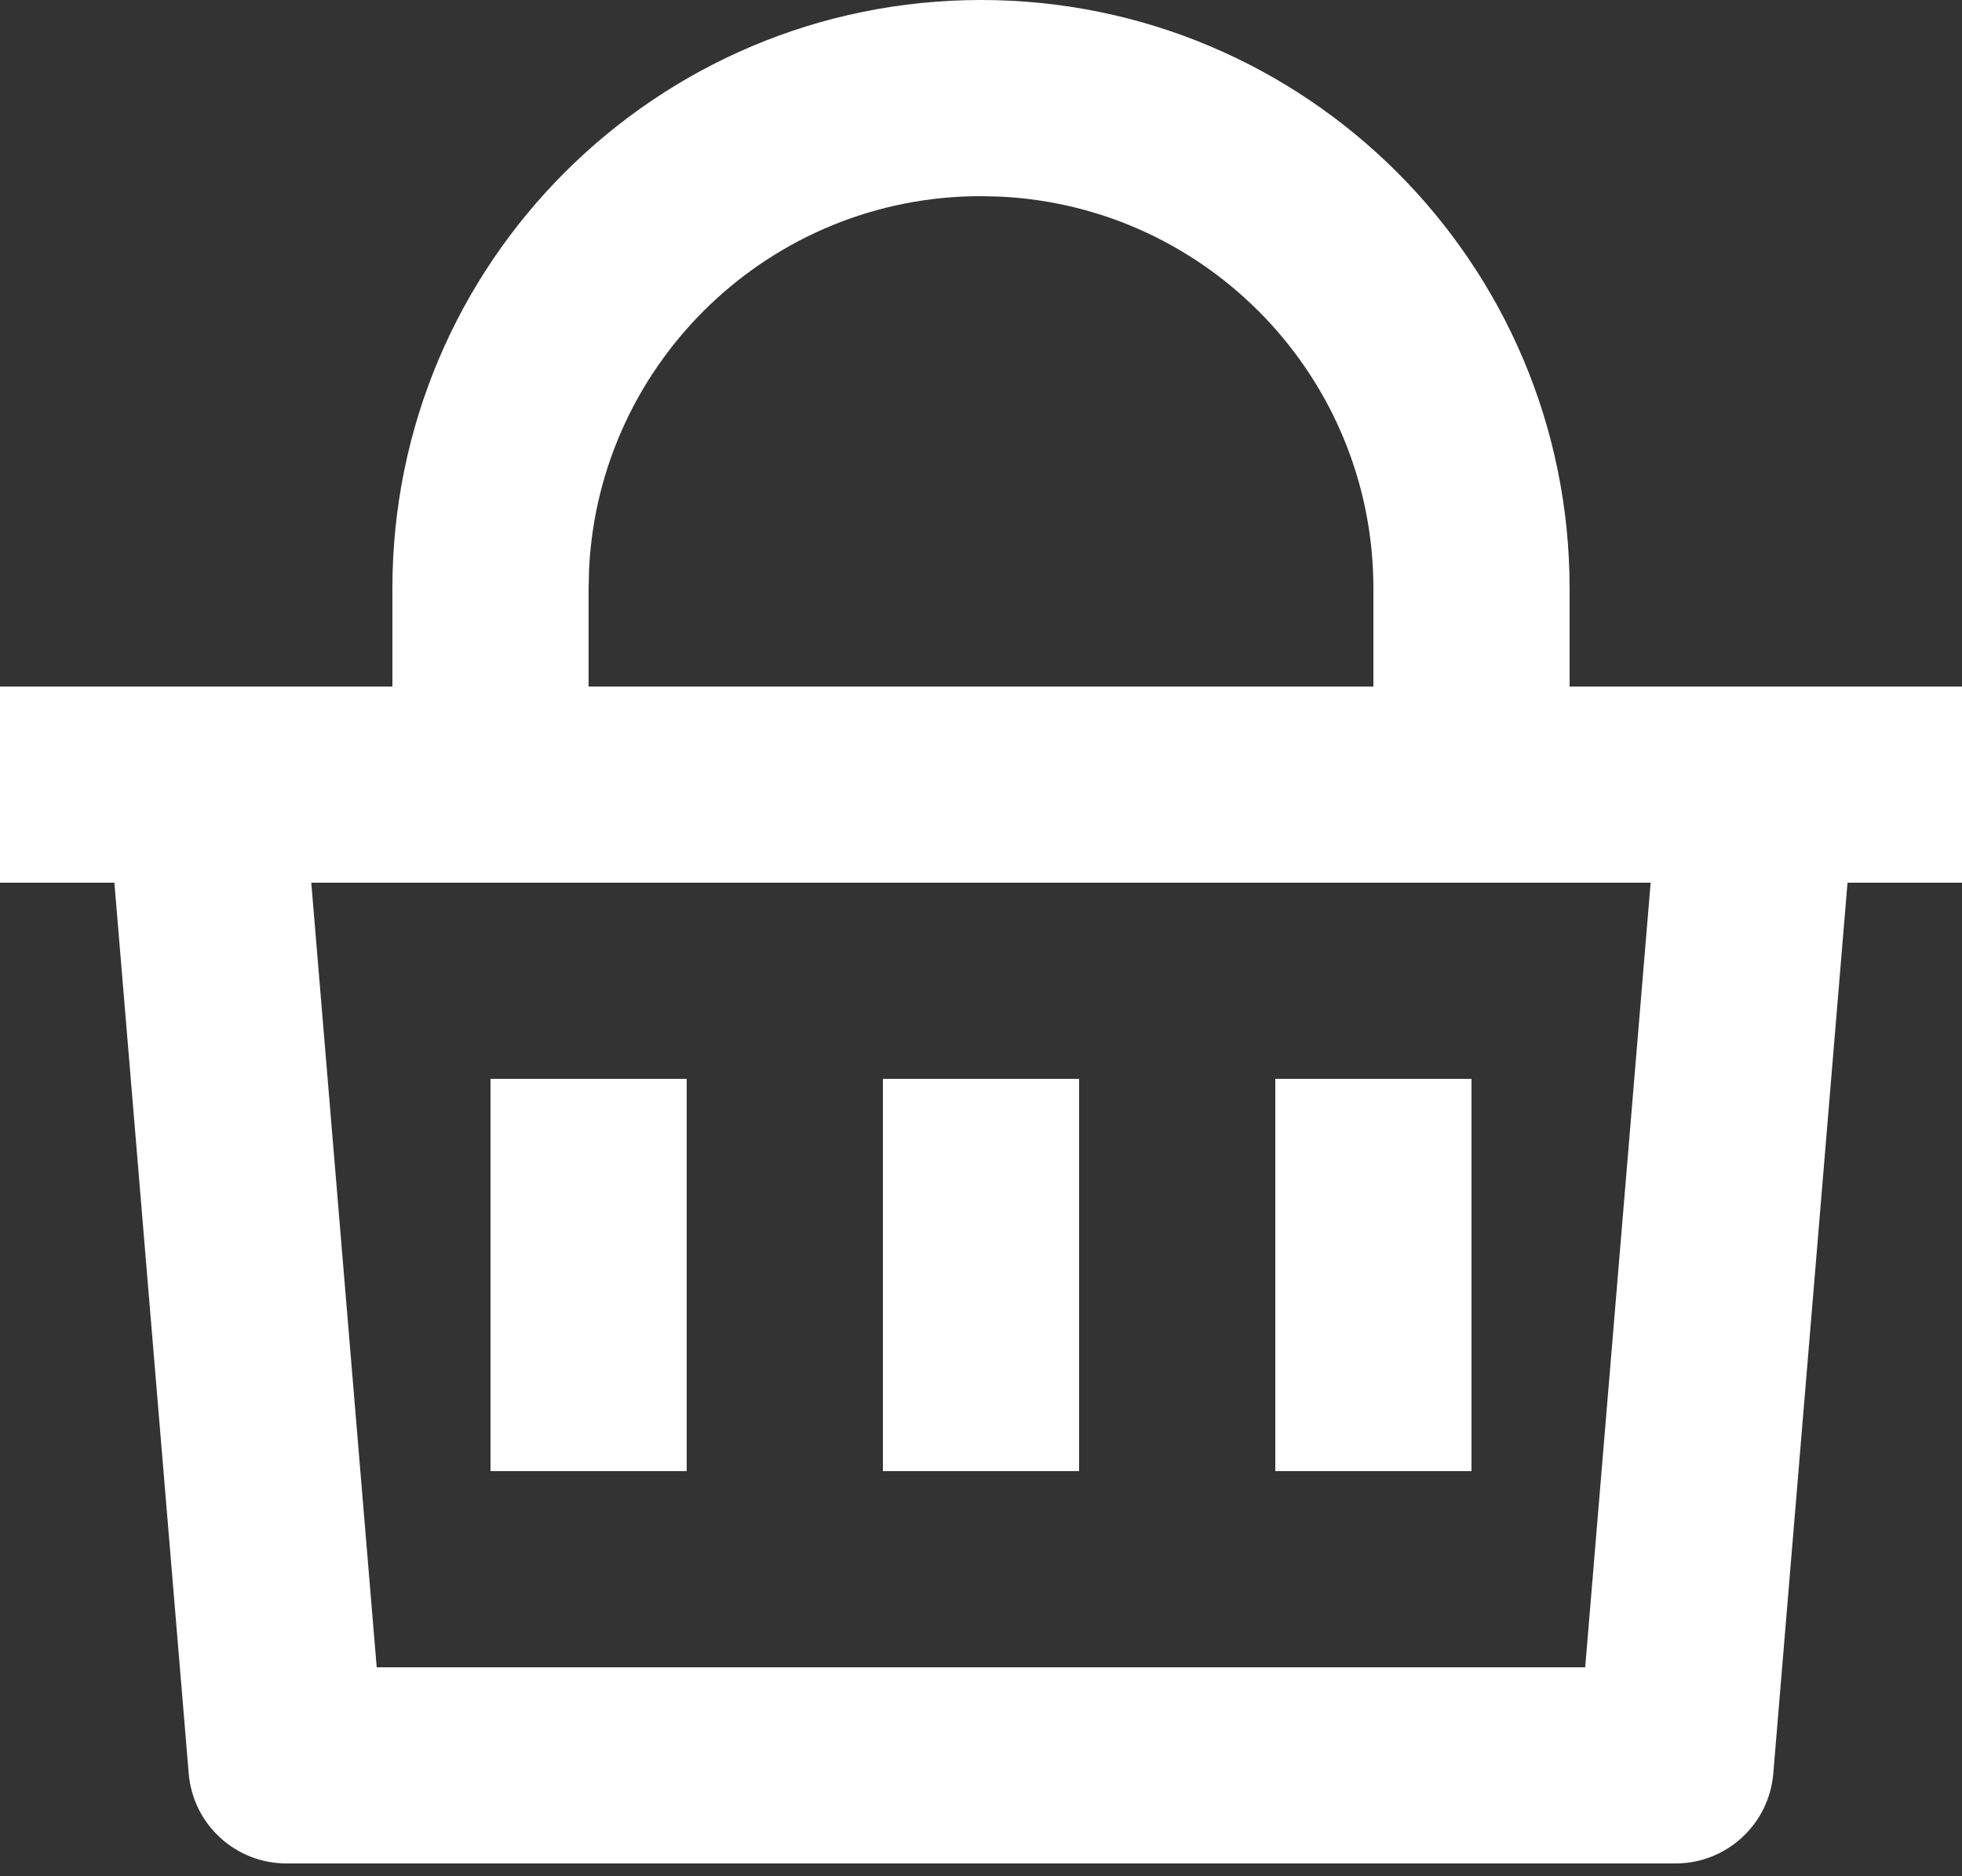 <svg width="115" height="110" viewBox="0 0 115 110" fill="none" xmlns="http://www.w3.org/2000/svg">
<rect x="0" y="0" width="115" height="110" fill="#333333" stroke="none"/>
<path d="M57.5 0C76.554 0 92 15.446 92 34.5V40.25H115V51.75H108.29L103.939 103.977C103.691 106.957 101.2 109.25 98.209 109.25H16.791C13.8 109.25 11.309 106.957 11.061 103.977L6.705 51.75H0V40.25H23V34.5C23 15.446 38.446 0 57.5 0ZM96.75 51.75H18.245L22.08 97.75H92.914L96.75 51.75ZM63.25 63.25V86.25H51.75V63.25H63.25ZM40.25 63.25V86.25H28.75V63.25H40.25ZM86.25 63.25V86.25H74.75V63.25H86.25ZM57.5 11.5C45.182 11.5 35.126 21.183 34.528 33.352L34.5 34.5V40.25H80.5V34.5C80.5 22.182 70.817 12.126 58.648 11.528L57.5 11.5Z" fill="white"/>
</svg>
